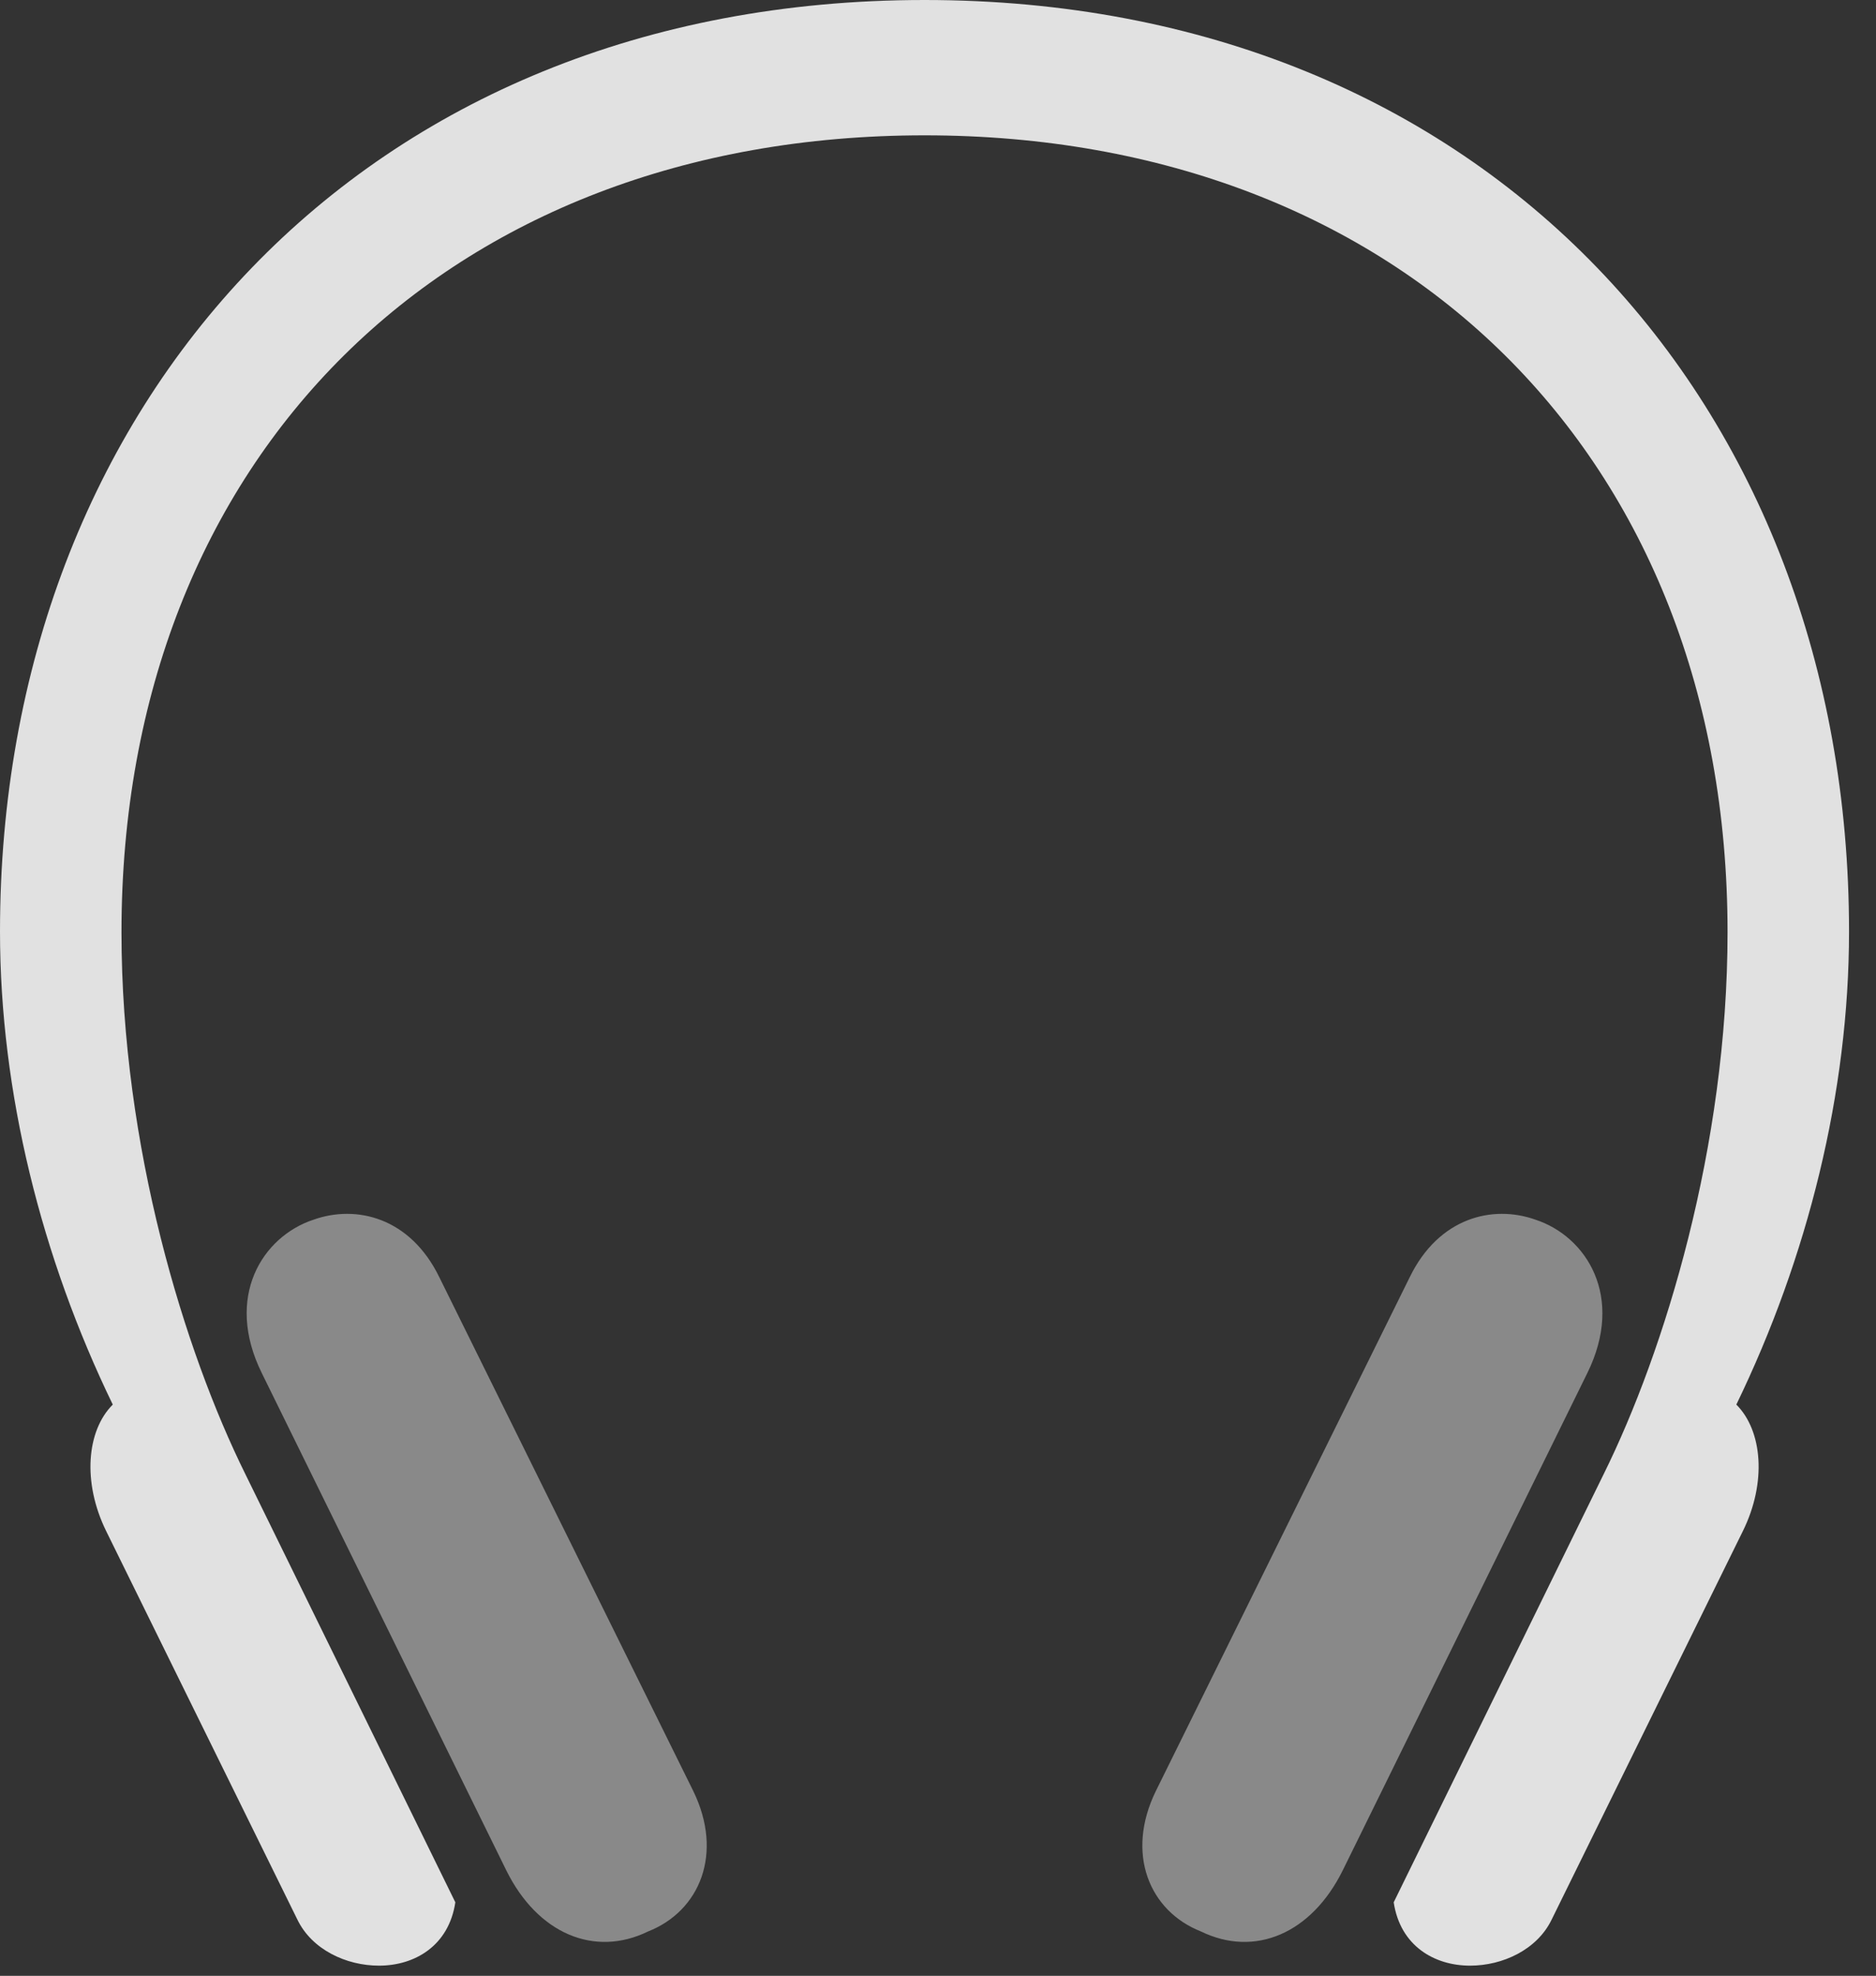 <?xml version="1.0" encoding="UTF-8"?>
<!--Generator: Apple Native CoreSVG 326-->
<!DOCTYPE svg
PUBLIC "-//W3C//DTD SVG 1.1//EN"
       "http://www.w3.org/Graphics/SVG/1.1/DTD/svg11.dtd">
<svg version="1.1" xmlns="http://www.w3.org/2000/svg" xmlns:xlink="http://www.w3.org/1999/xlink" viewBox="0 0 25.186 26.514">
 <rect x="0" y="0" width="25.186" height="26.514" fill="#333333" stroke="none"/>
 <g>
  <rect height="26.514" opacity="0" width="25.186" x="0" y="0"/>
  <path d="M0 12.5C0 14.658 0.557 16.875 1.514 18.848C1.162 19.199 1.104 19.893 1.426 20.547L3.994 25.762C4.189 26.162 4.648 26.377 5.088 26.377C5.566 26.377 6.025 26.113 6.113 25.527L3.291 19.775C2.48 18.135 1.631 15.391 1.631 12.51C1.631 6.123 6.006 1.816 12.412 1.816C18.818 1.816 23.193 6.123 23.193 12.51C23.193 15.391 22.344 18.135 21.533 19.775L18.711 25.527C18.799 26.113 19.258 26.377 19.736 26.377C20.176 26.377 20.635 26.162 20.83 25.762L23.398 20.547C23.721 19.893 23.662 19.199 23.311 18.848C24.268 16.875 24.824 14.658 24.824 12.5C24.824 5.42 19.951 0 12.412 0C4.873 0 0 5.42 0 12.5Z" fill="white" fill-opacity="0.85"/>
  <path d="M5.898 17.139C5.508 16.338 4.785 16.162 4.209 16.367C3.525 16.592 3.008 17.402 3.516 18.428L6.797 25.098C7.217 25.947 7.979 26.27 8.701 25.918C9.395 25.645 9.717 24.873 9.307 24.033ZM18.926 17.139L15.518 24.033C15.107 24.873 15.43 25.645 16.123 25.918C16.846 26.27 17.607 25.947 18.027 25.098L21.309 18.428C21.816 17.402 21.299 16.592 20.615 16.367C20.039 16.162 19.316 16.338 18.926 17.139Z" fill="white" fill-opacity="0.425"/>
 </g>
</svg>
